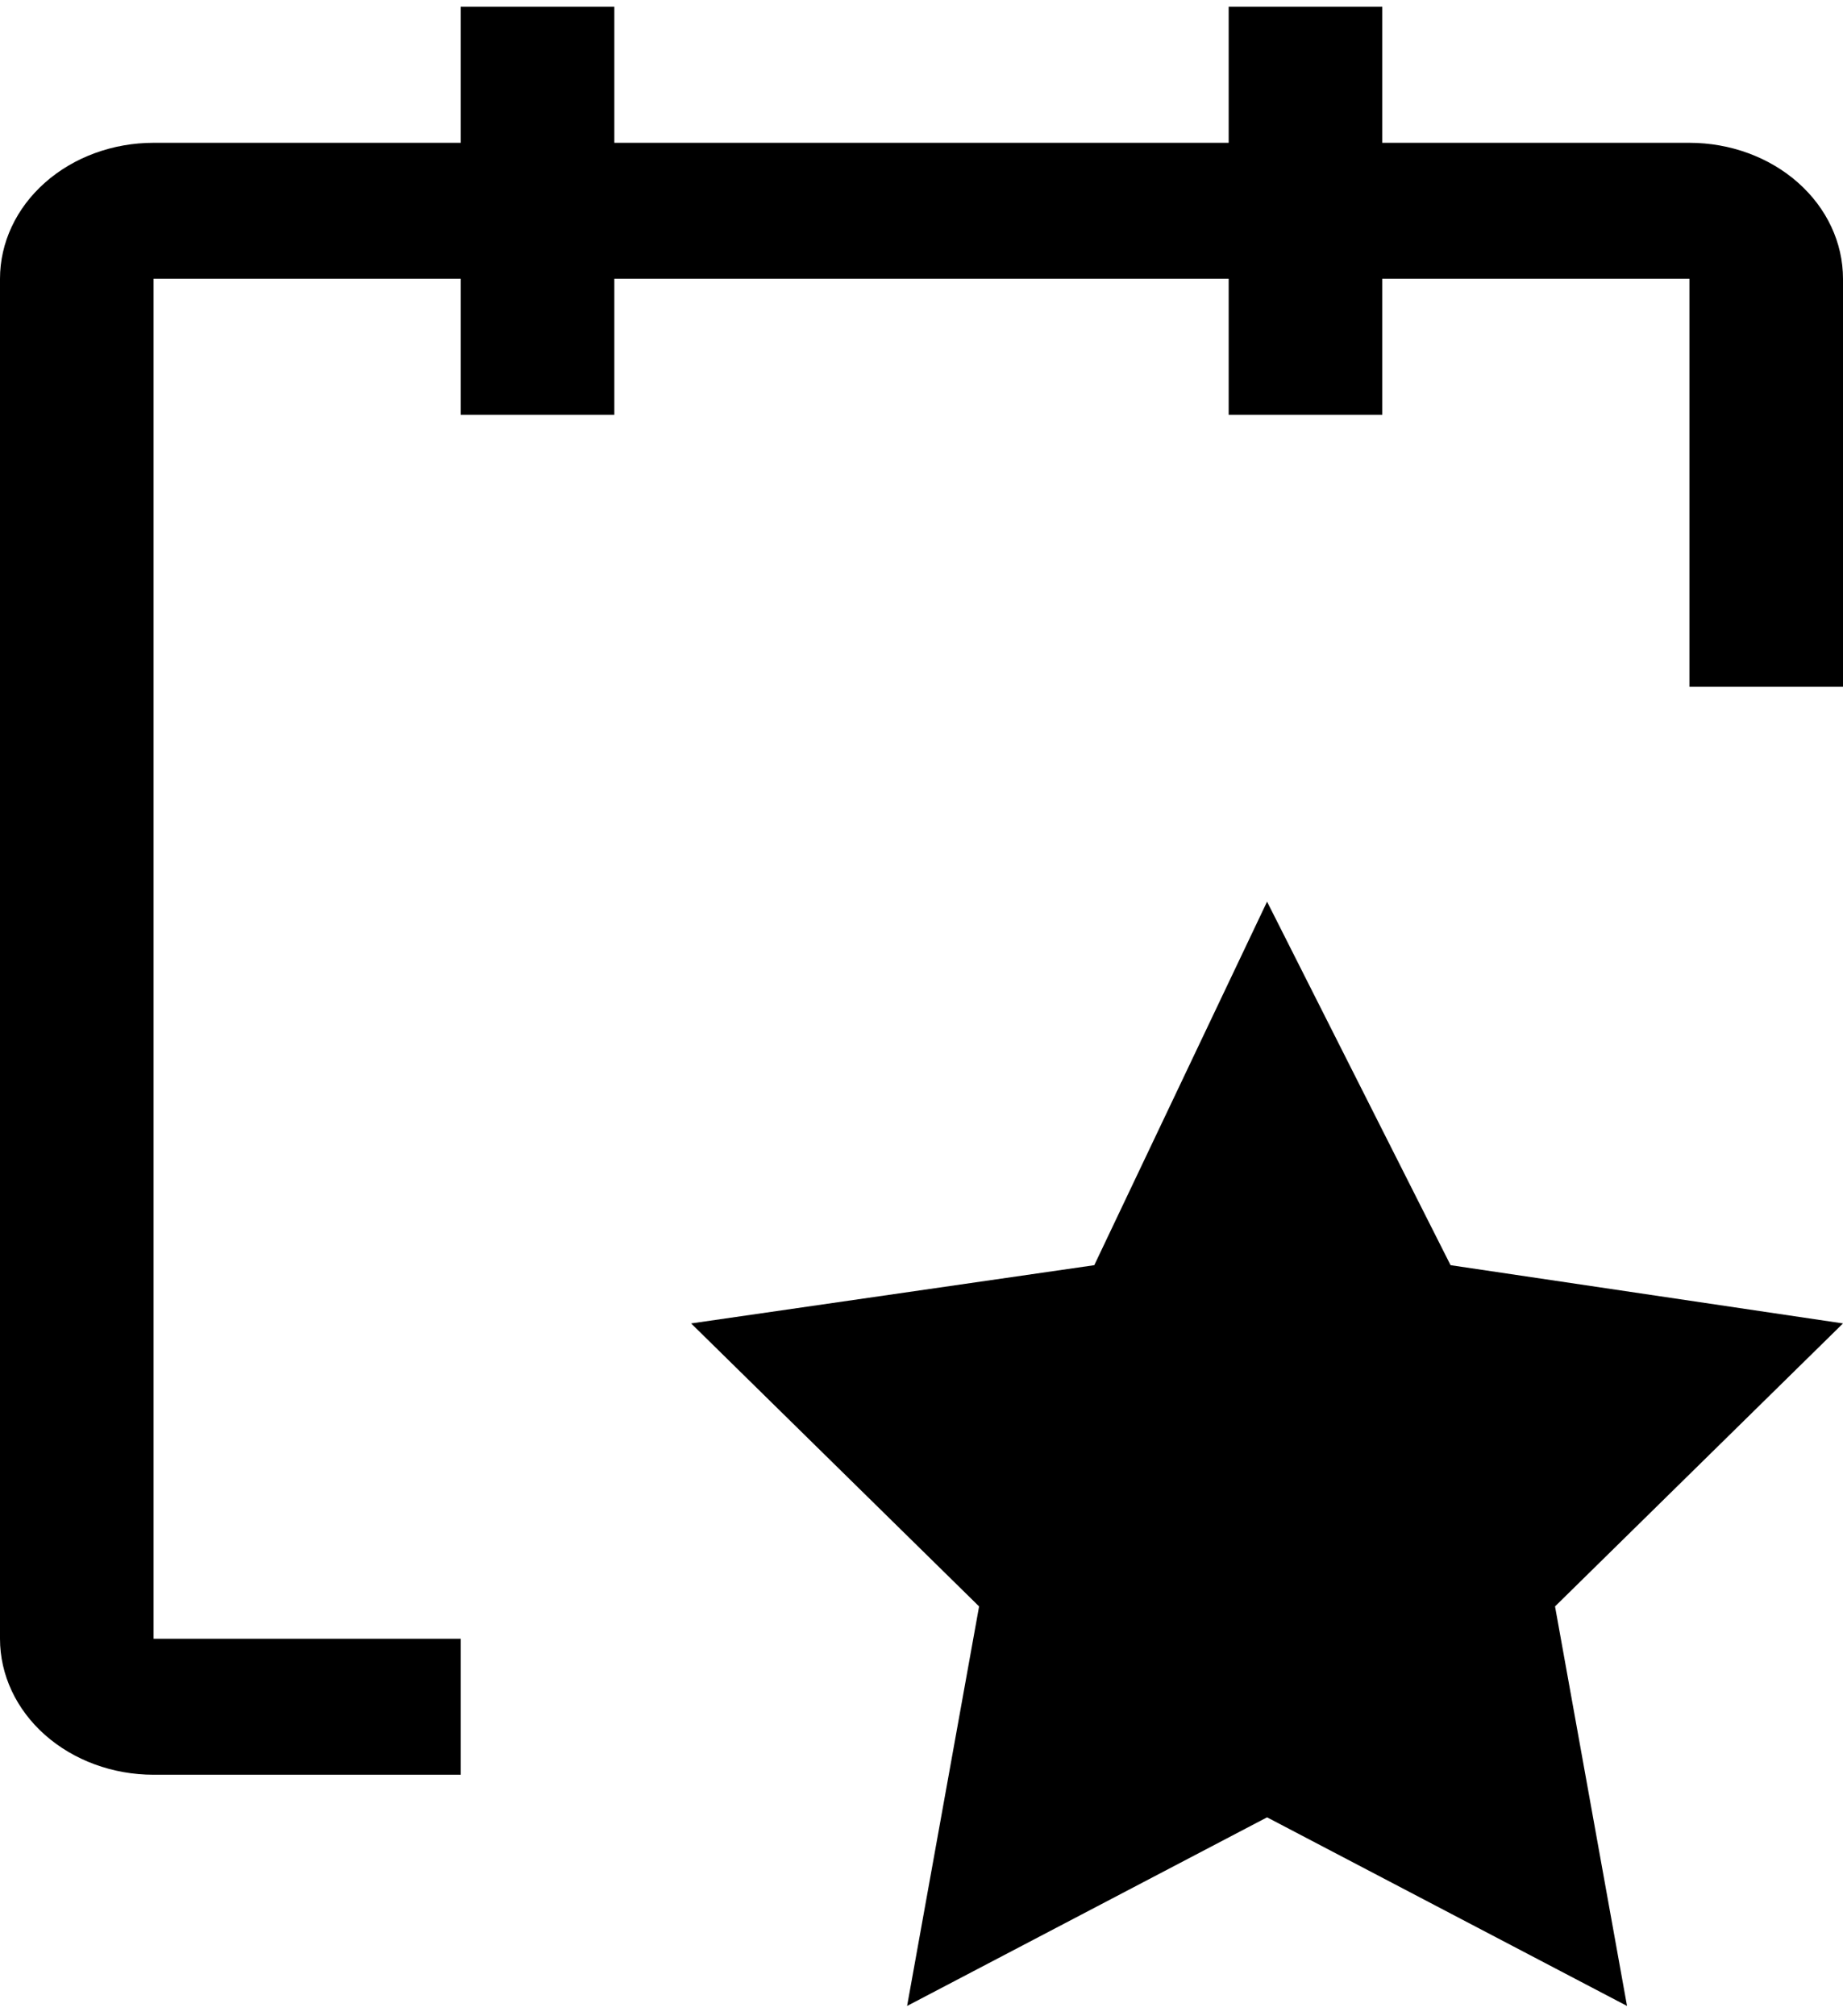 <svg class="eventSVG" width="96" height="105" viewBox="0 0 96 105" fill="none" xmlns="http://www.w3.org/2000/svg">
                <path d="M96 14.519C96 12.64 95.157 10.839 93.657 9.511C92.157 8.183 90.122 7.437 88 7.437H72V0.354H64V7.437H32V0.354H24V7.437H8C5.878 7.437 3.843 8.183 2.343 9.511C0.843 10.839 0 12.64 0 14.519V85.34C0 87.219 0.843 89.02 2.343 90.348C3.843 91.676 5.878 92.422 8 92.422H24V85.34H8V14.519H24V21.601H32V14.519H64V21.601H72V14.519H88V35.765H96V14.519Z" fill="black"/>
                <path d="M66 46.955L75.559 65.886L96 68.919L81 83.656L84.75 104.462L66 94.64L47.25 104.462L51 83.656L36 68.919L57 65.886L66 46.955Z" fill="black"/>
                </svg>
				